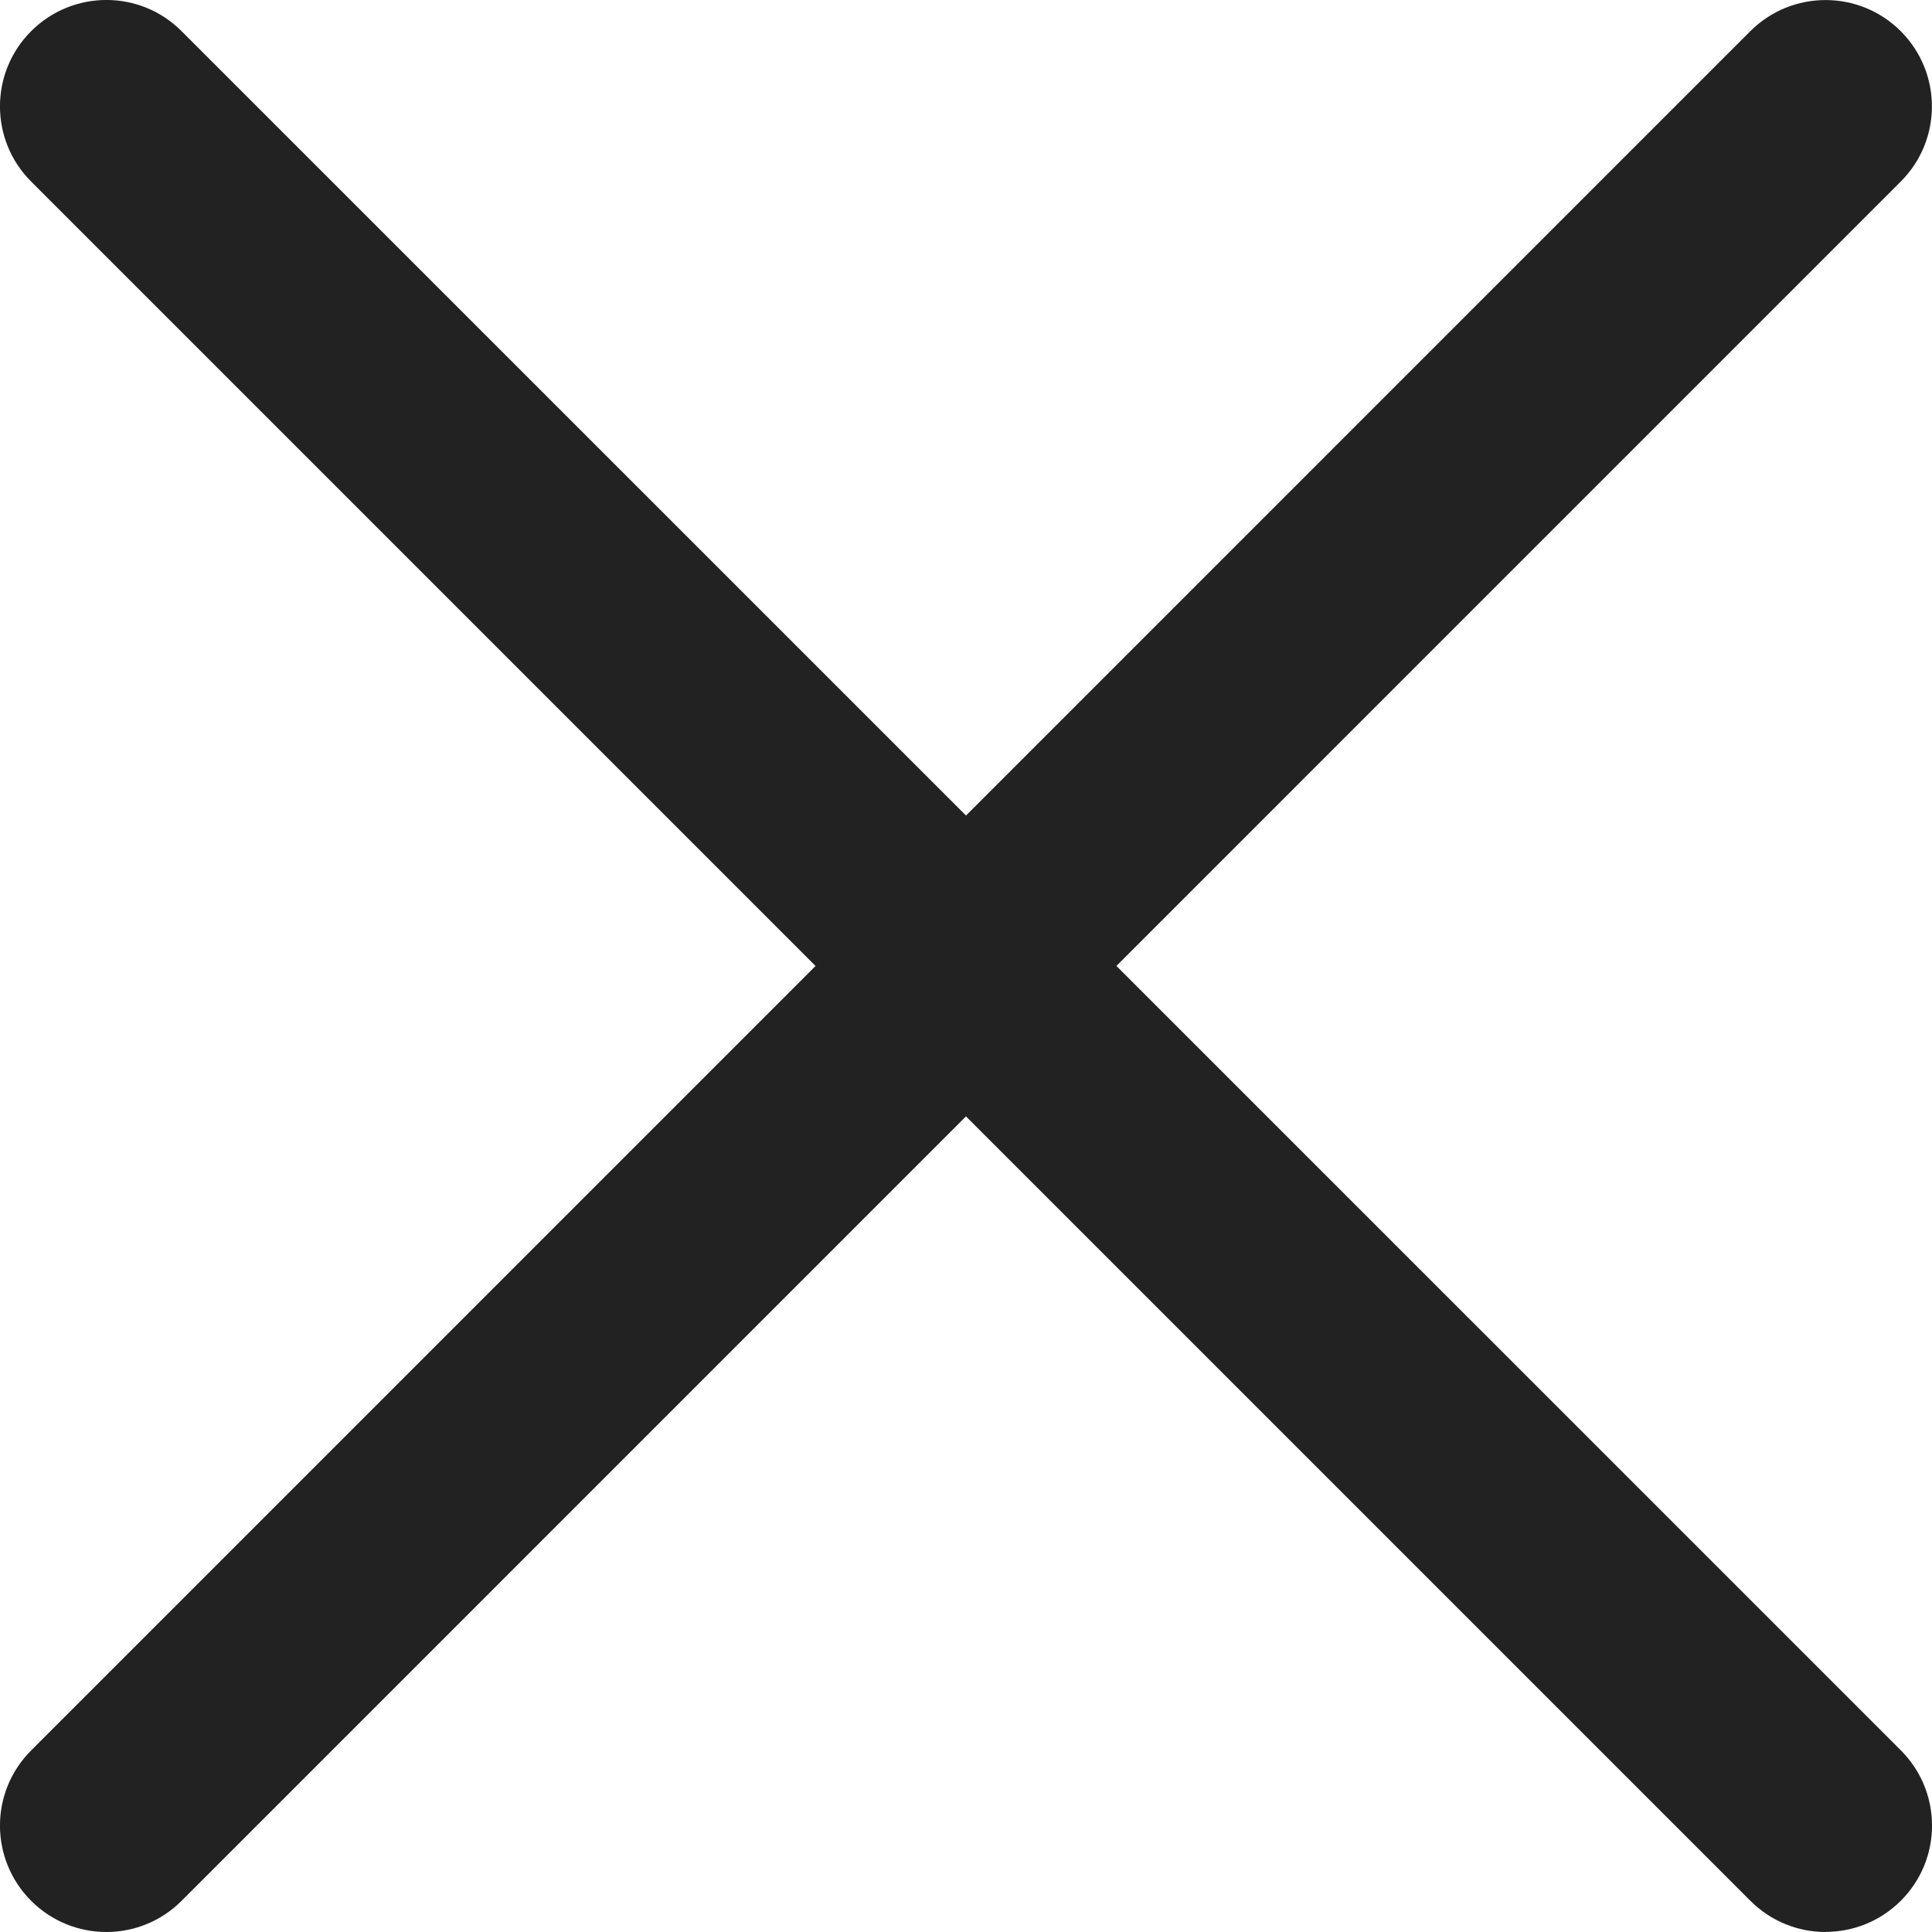 <?xml version="1.0" encoding="UTF-8"?>
<svg id="_레이어_2" data-name="레이어 2" xmlns="http://www.w3.org/2000/svg" viewBox="0 0 181.63 181.63">
  <defs>
    <style>
      .cls-1 {
        fill: #222;
      }
    </style>
  </defs>
  <g id="_최종" data-name="최종">
    <g>
      <path class="cls-1" d="M171.63,181.63c-2.56,0-5.12-.98-7.07-2.93L2.93,17.07C-.98,13.17-.98,6.83,2.93,2.93,6.84-.98,13.17-.98,17.07,2.93L178.7,164.55c3.91,3.91,3.91,10.24,0,14.14-1.95,1.95-4.51,2.93-7.07,2.93Z"/>
      <path class="cls-1" d="M10,181.63c-2.56,0-5.12-.98-7.07-2.93-3.91-3.91-3.91-10.24,0-14.14L164.55,2.93c3.91-3.9,10.24-3.9,14.14,0,3.91,3.91,3.91,10.24,0,14.14L17.07,178.7c-1.95,1.95-4.51,2.93-7.07,2.93Z"/>
    </g>
  </g>
</svg>
